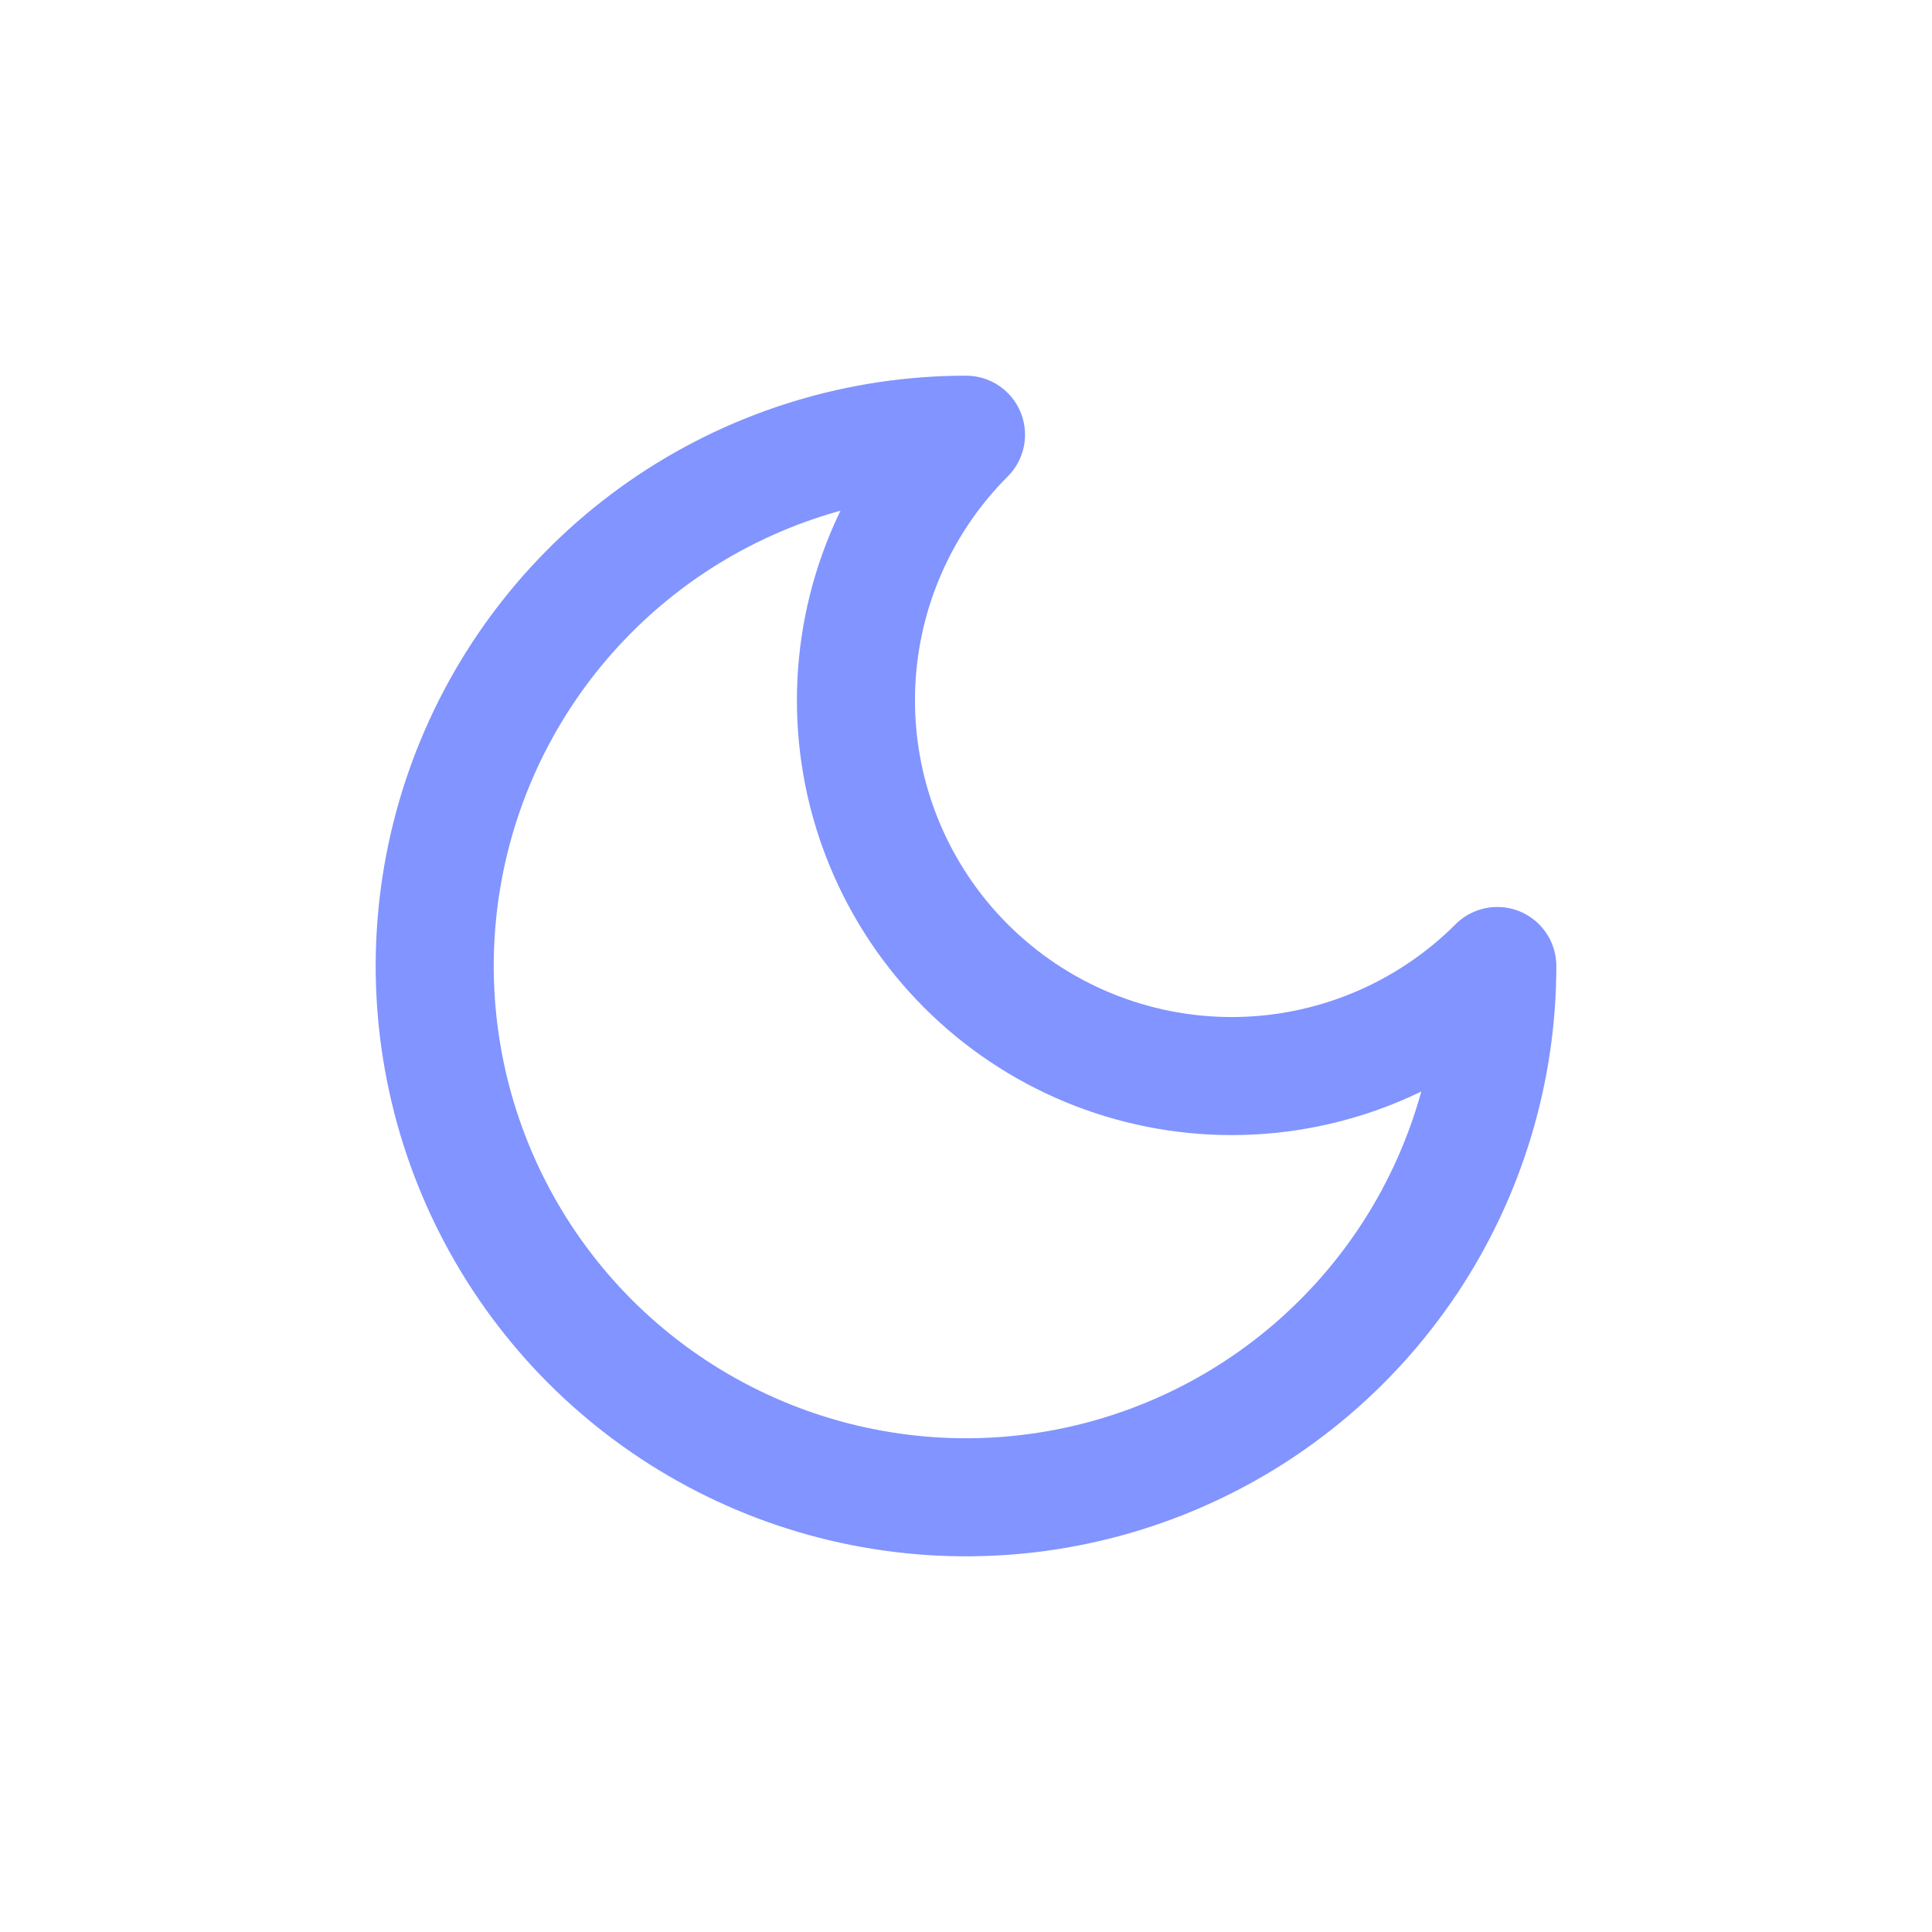 <svg width="30" height="30" viewBox="0 0 30 30" fill="none" xmlns="http://www.w3.org/2000/svg">
<path d="M15 6.75C13.906 7.844 13.291 9.328 13.291 10.875C13.291 12.422 13.906 13.906 15 15C16.094 16.094 17.578 16.709 19.125 16.709C20.672 16.709 22.156 16.094 23.25 15C23.25 16.632 22.766 18.227 21.86 19.584C20.953 20.94 19.665 21.998 18.157 22.622C16.65 23.246 14.991 23.41 13.39 23.091C11.79 22.773 10.32 21.987 9.166 20.834C8.013 19.68 7.227 18.21 6.909 16.61C6.59 15.009 6.754 13.35 7.378 11.843C8.002 10.335 9.06 9.047 10.416 8.14C11.773 7.234 13.368 6.75 15 6.75Z" stroke="#8194FF" stroke-width="1.833" stroke-linecap="round" stroke-linejoin="round"/>
</svg>
